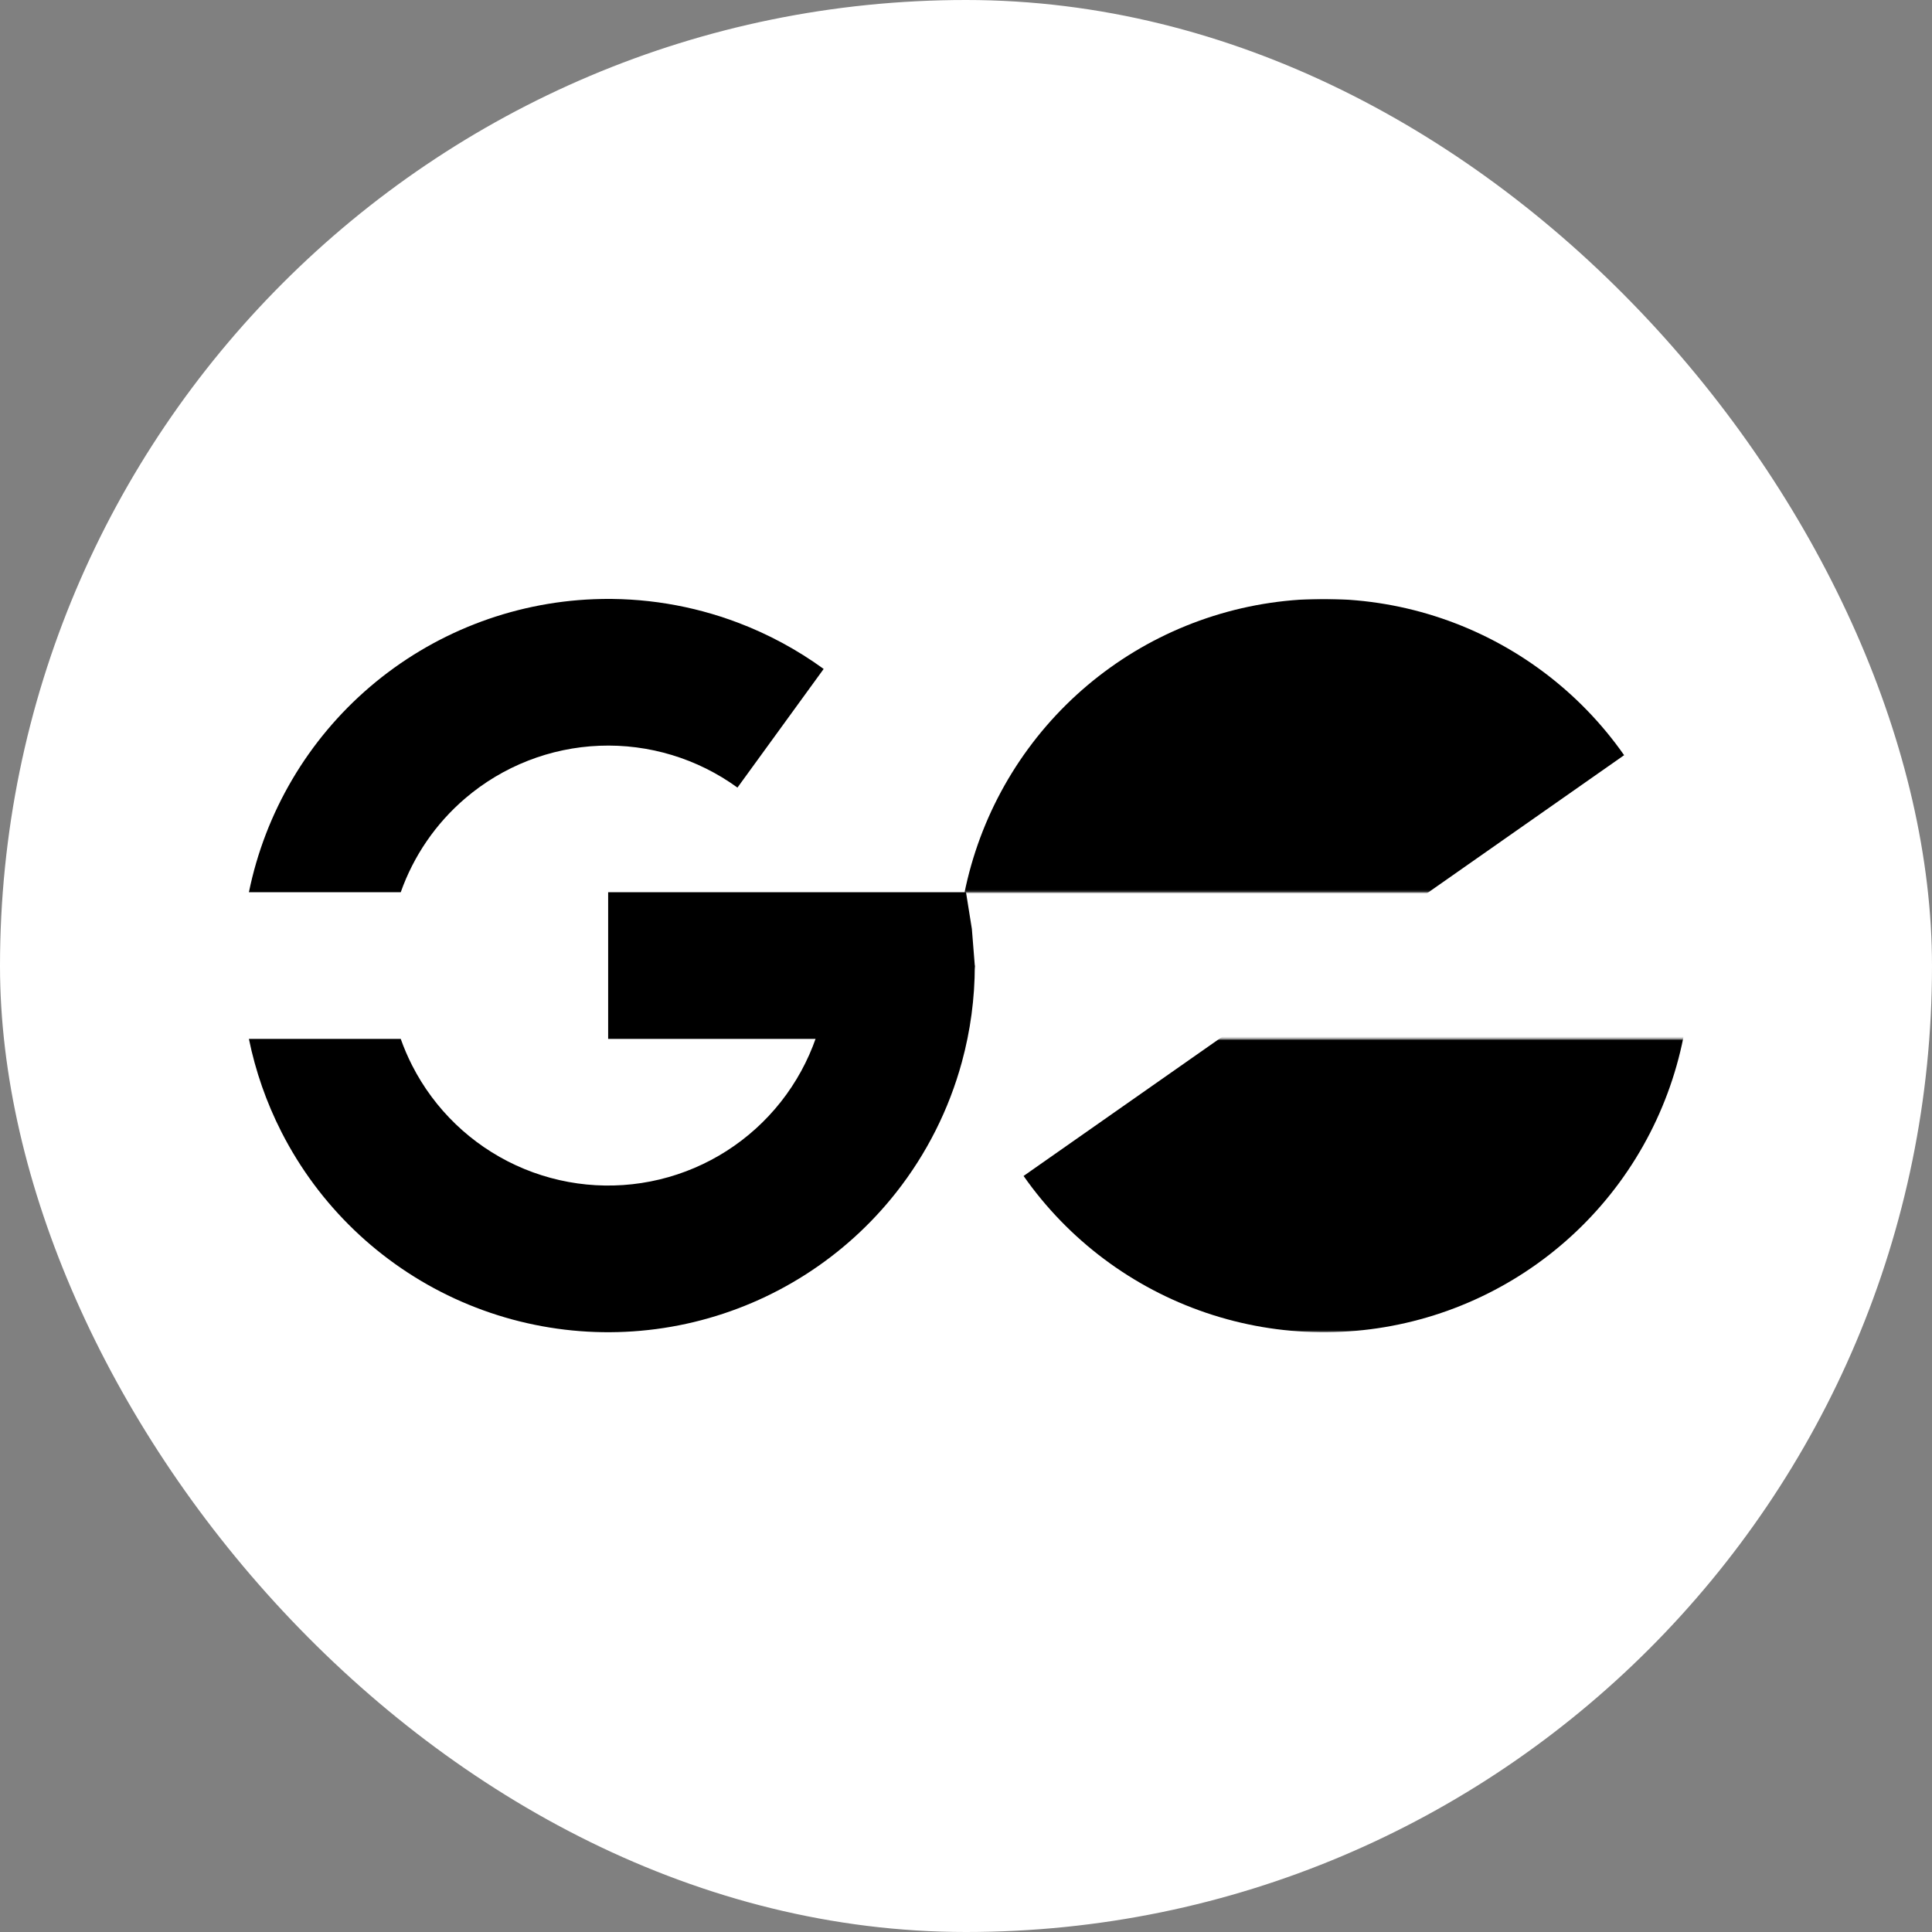 <svg width="1000" height="1000" viewBox="0 0 1000 1000" fill="none" xmlns="http://www.w3.org/2000/svg">
<rect x="0" y="0" width="1000" height="1000" fill="#808080" stroke="none"/>
<rect width="1000" height="1000" rx="500" fill="white"/>
<mask id="mask0_46_15" style="mask-type:alpha" maskUnits="userSpaceOnUse" x="495" y="537" width="380" height="153">
<rect x="875" y="689.555" width="379.555" height="151.822" transform="rotate(180 875 689.555)" fill="black"/>
</mask>
<g mask="url(#mask0_46_15)">
<path d="M529.799 608.676C552.955 641.725 586.043 666.533 624.258 679.496C662.474 692.459 703.826 692.904 742.311 680.764C780.796 668.625 814.409 644.535 838.27 611.991C862.131 579.447 874.997 540.145 875 499.791L685.223 499.777L529.799 608.676Z" fill="black"/>
</g>
<mask id="mask1_46_15" style="mask-type:alpha" maskUnits="userSpaceOnUse" x="495" y="310" width="380" height="152">
<rect x="495.445" y="310" width="379.555" height="151.822" fill="black"/>
</mask>
<g mask="url(#mask1_46_15)">
<path d="M840.646 390.879C817.49 357.83 784.402 333.022 746.187 320.059C707.972 307.095 666.619 306.651 628.134 318.79C589.65 330.929 556.036 355.02 532.175 387.564C508.314 420.107 495.448 459.41 495.445 499.764L685.223 499.777L840.646 390.879Z" fill="black"/>
</g>
<path d="M314.777 461.822H500L503.036 480.8L504.555 499.777L503.036 518.755L500 537.733H314.777V461.822Z" fill="black"/>
<path fill-rule="evenodd" clip-rule="evenodd" d="M404.199 570.271C420.033 550.186 428.644 525.354 428.644 499.777H454.555H478.644H504.555C504.555 516.783 502.271 533.59 497.85 549.777C491.188 574.166 479.675 597.146 463.813 617.267C437.422 650.743 400.53 674.36 359.08 684.311C317.63 694.262 274.037 689.969 235.325 672.122C196.613 654.276 165.037 623.916 145.685 585.934C137.869 570.596 132.231 554.375 128.834 537.733H207.423C209.079 542.416 211.047 547.006 213.322 551.472C224.933 574.26 243.879 592.476 267.106 603.184C290.333 613.892 316.489 616.468 341.359 610.498C366.229 604.527 388.364 590.357 404.199 570.271ZM240.827 413.193C225.542 426.248 214.06 443.049 207.423 461.822H128.835C137.293 420.384 159.354 382.948 191.527 355.47C223.941 327.785 264.732 311.82 307.327 310.146C332.929 309.14 358.287 313.333 381.934 322.28C397.628 328.217 412.568 336.249 426.326 346.244L411.096 367.207L396.936 386.695L381.706 407.658C361.015 392.624 335.864 384.995 310.307 385.999C284.75 387.003 260.276 396.582 240.827 413.193ZM125 499.363C125 499.638 125 499.913 125 500.188V499.363Z" fill="black"/>
</svg>
